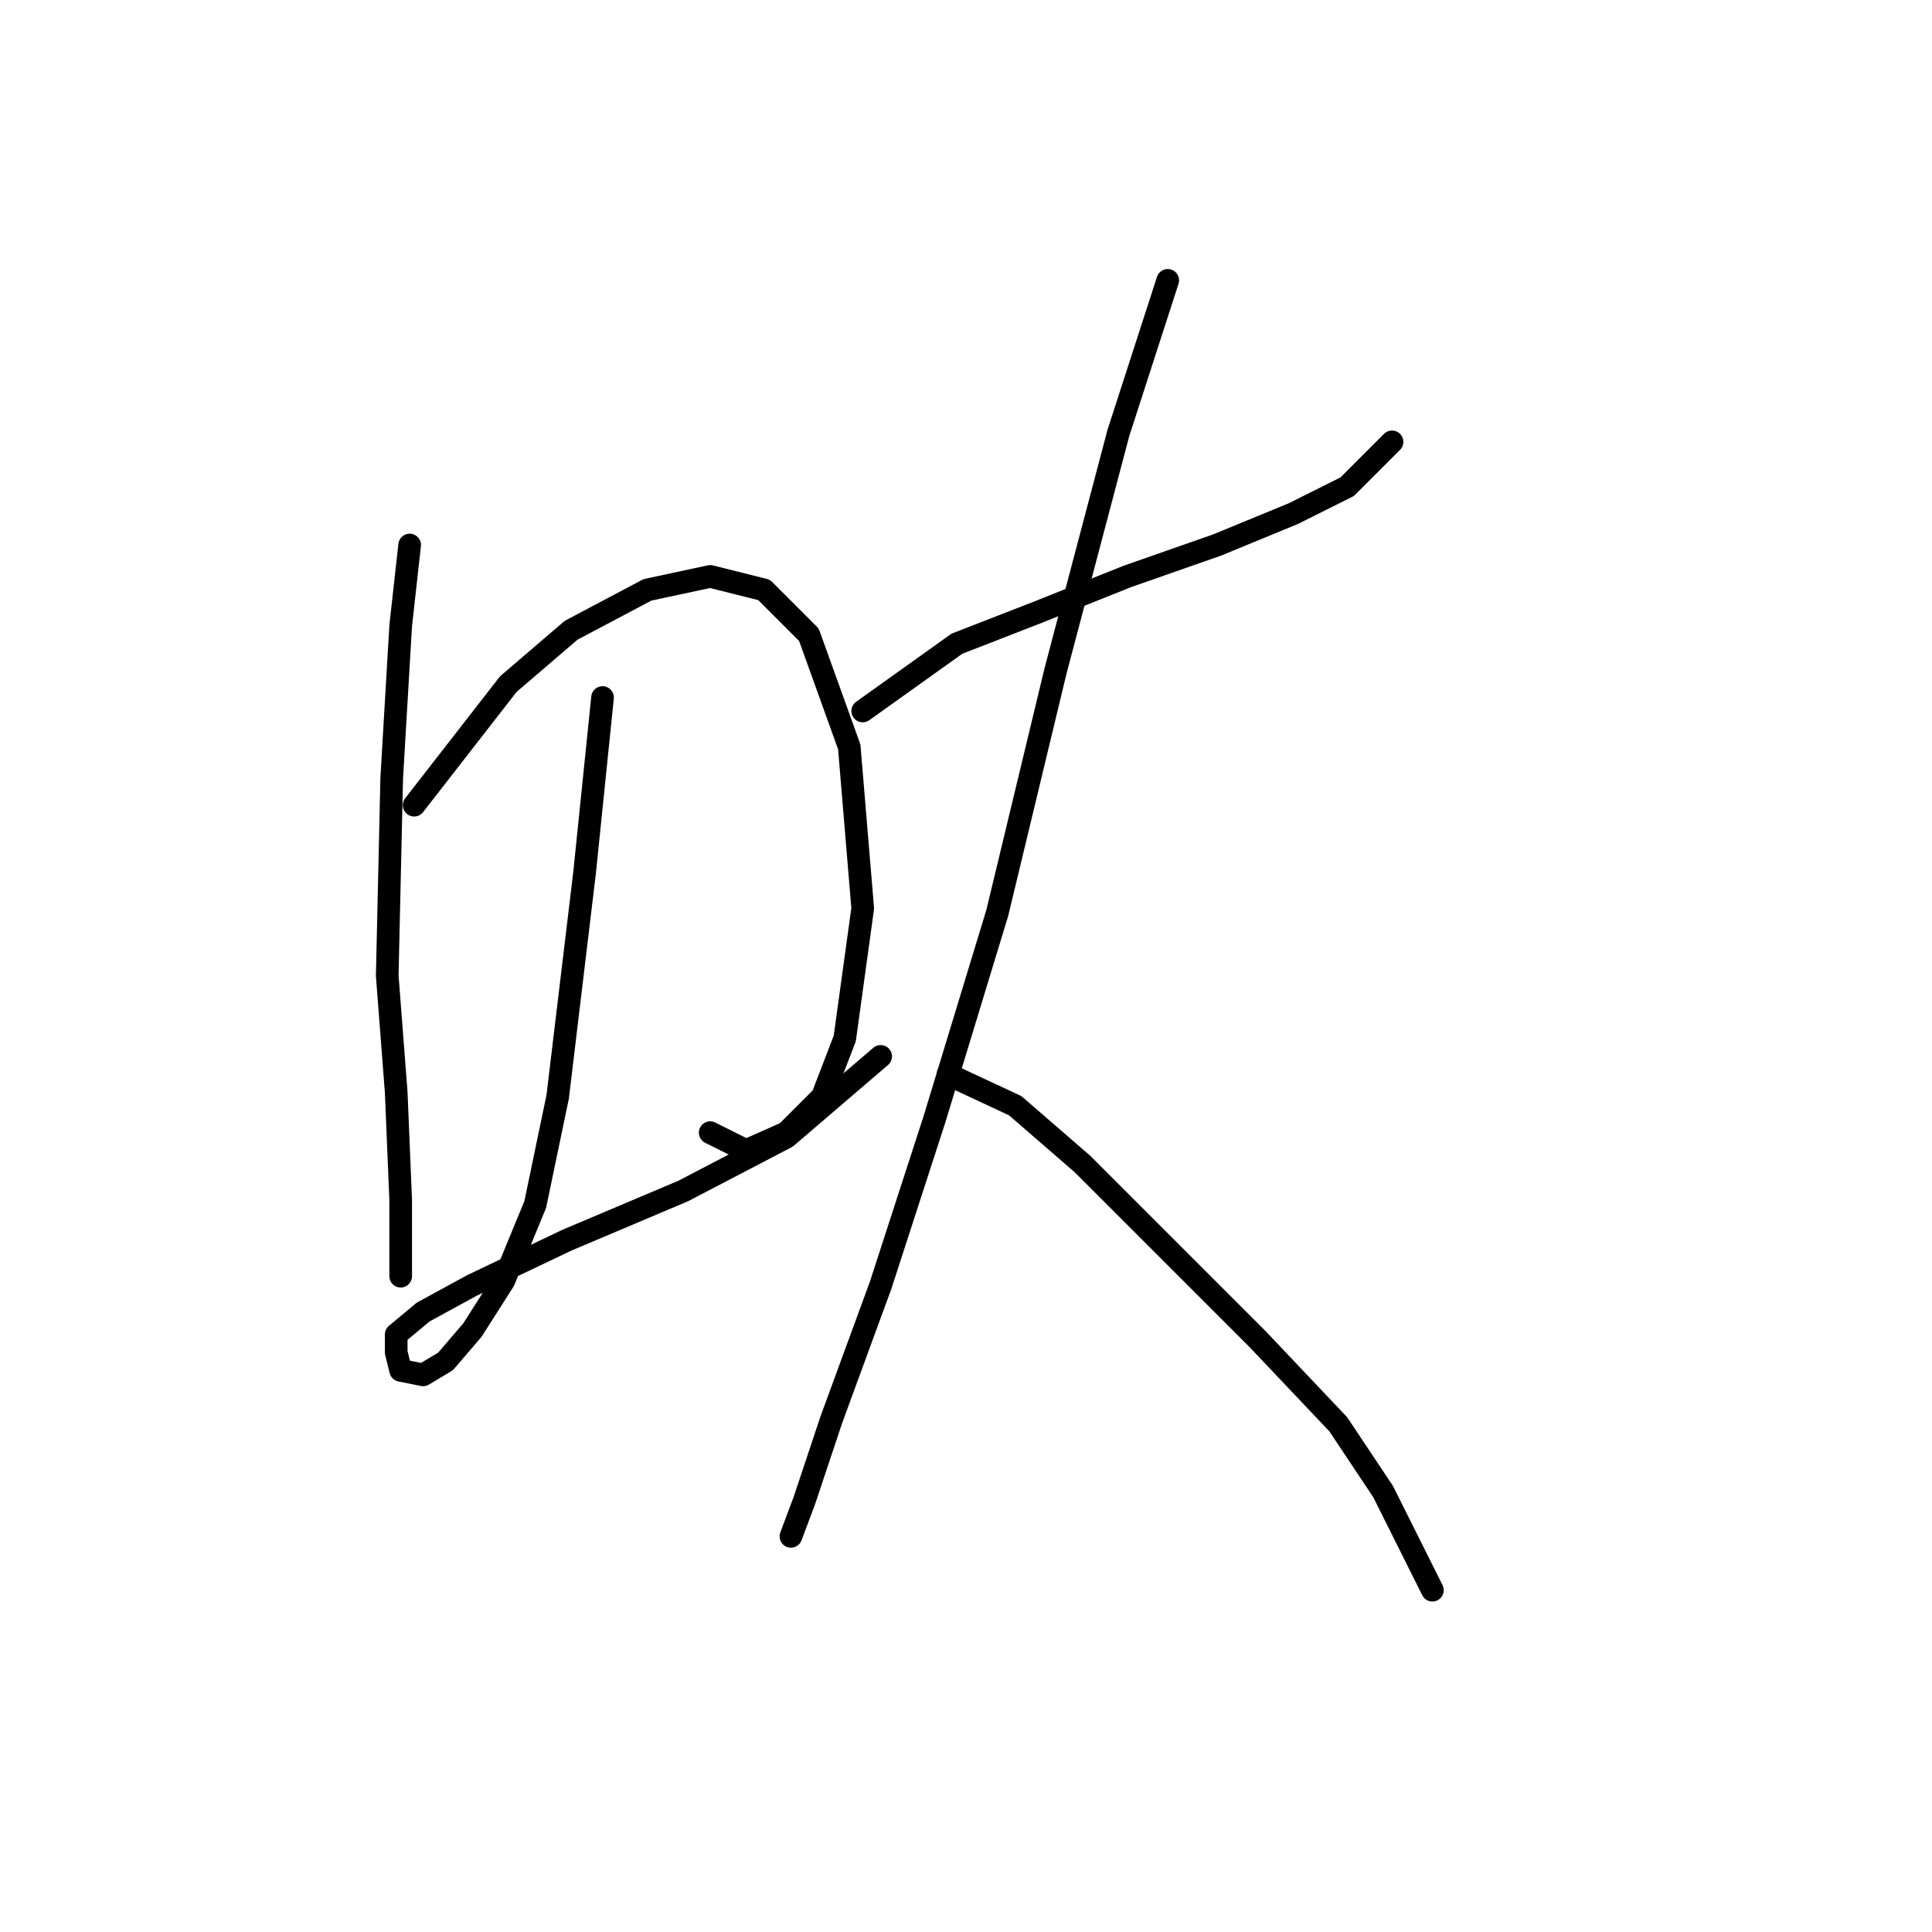 <?xml version="1.0" standalone="no"?>
    <svg width="256" height="256" xmlns="http://www.w3.org/2000/svg" version="1.1">
    <polyline stroke="black" stroke-width="3" stroke-linecap="round" fill="transparent" stroke-linejoin="round" points="54.282 72.218 53.093 82.917 51.904 103.126 51.31 129.278 52.499 144.732 53.093 158.997 53.093 165.536 53.093 169.102 53.093 166.13 53.093 166.13 " />
        <polyline stroke="black" stroke-width="3" stroke-linecap="round" fill="transparent" stroke-linejoin="round" points="54.876 106.692 67.358 90.644 75.68 83.511 85.784 78.162 94.105 76.378 101.238 78.162 107.182 84.105 112.531 98.965 114.314 120.363 111.937 137.6 108.965 145.327 104.21 150.082 98.86 152.459 94.105 150.082 94.105 150.082 " />
        <polyline stroke="black" stroke-width="3" stroke-linecap="round" fill="transparent" stroke-linejoin="round" points="79.84 92.427 77.463 115.608 73.896 145.327 70.924 159.592 66.764 169.696 62.603 176.234 59.037 180.395 56.065 182.178 53.093 181.584 52.499 179.206 52.499 176.829 56.065 173.857 62.603 170.291 75.085 164.347 90.539 157.809 104.21 150.676 116.692 139.977 116.692 139.977 " />
        <polyline stroke="black" stroke-width="3" stroke-linecap="round" fill="transparent" stroke-linejoin="round" points="114.314 94.21 126.796 85.294 137.495 81.133 149.383 76.378 161.27 72.218 171.375 68.057 178.508 64.491 184.451 58.547 184.451 58.547 " />
        <polyline stroke="black" stroke-width="3" stroke-linecap="round" fill="transparent" stroke-linejoin="round" points="154.732 37.149 148.194 57.358 139.873 88.86 132.146 120.957 123.824 148.299 116.692 170.291 110.154 188.122 106.587 198.821 104.804 203.576 104.804 203.576 " />
        <polyline stroke="black" stroke-width="3" stroke-linecap="round" fill="transparent" stroke-linejoin="round" points="125.608 142.355 134.523 146.515 143.439 154.242 154.732 165.536 166.62 177.423 177.319 188.716 183.263 197.632 189.801 210.709 189.801 210.709 " />
        </svg>